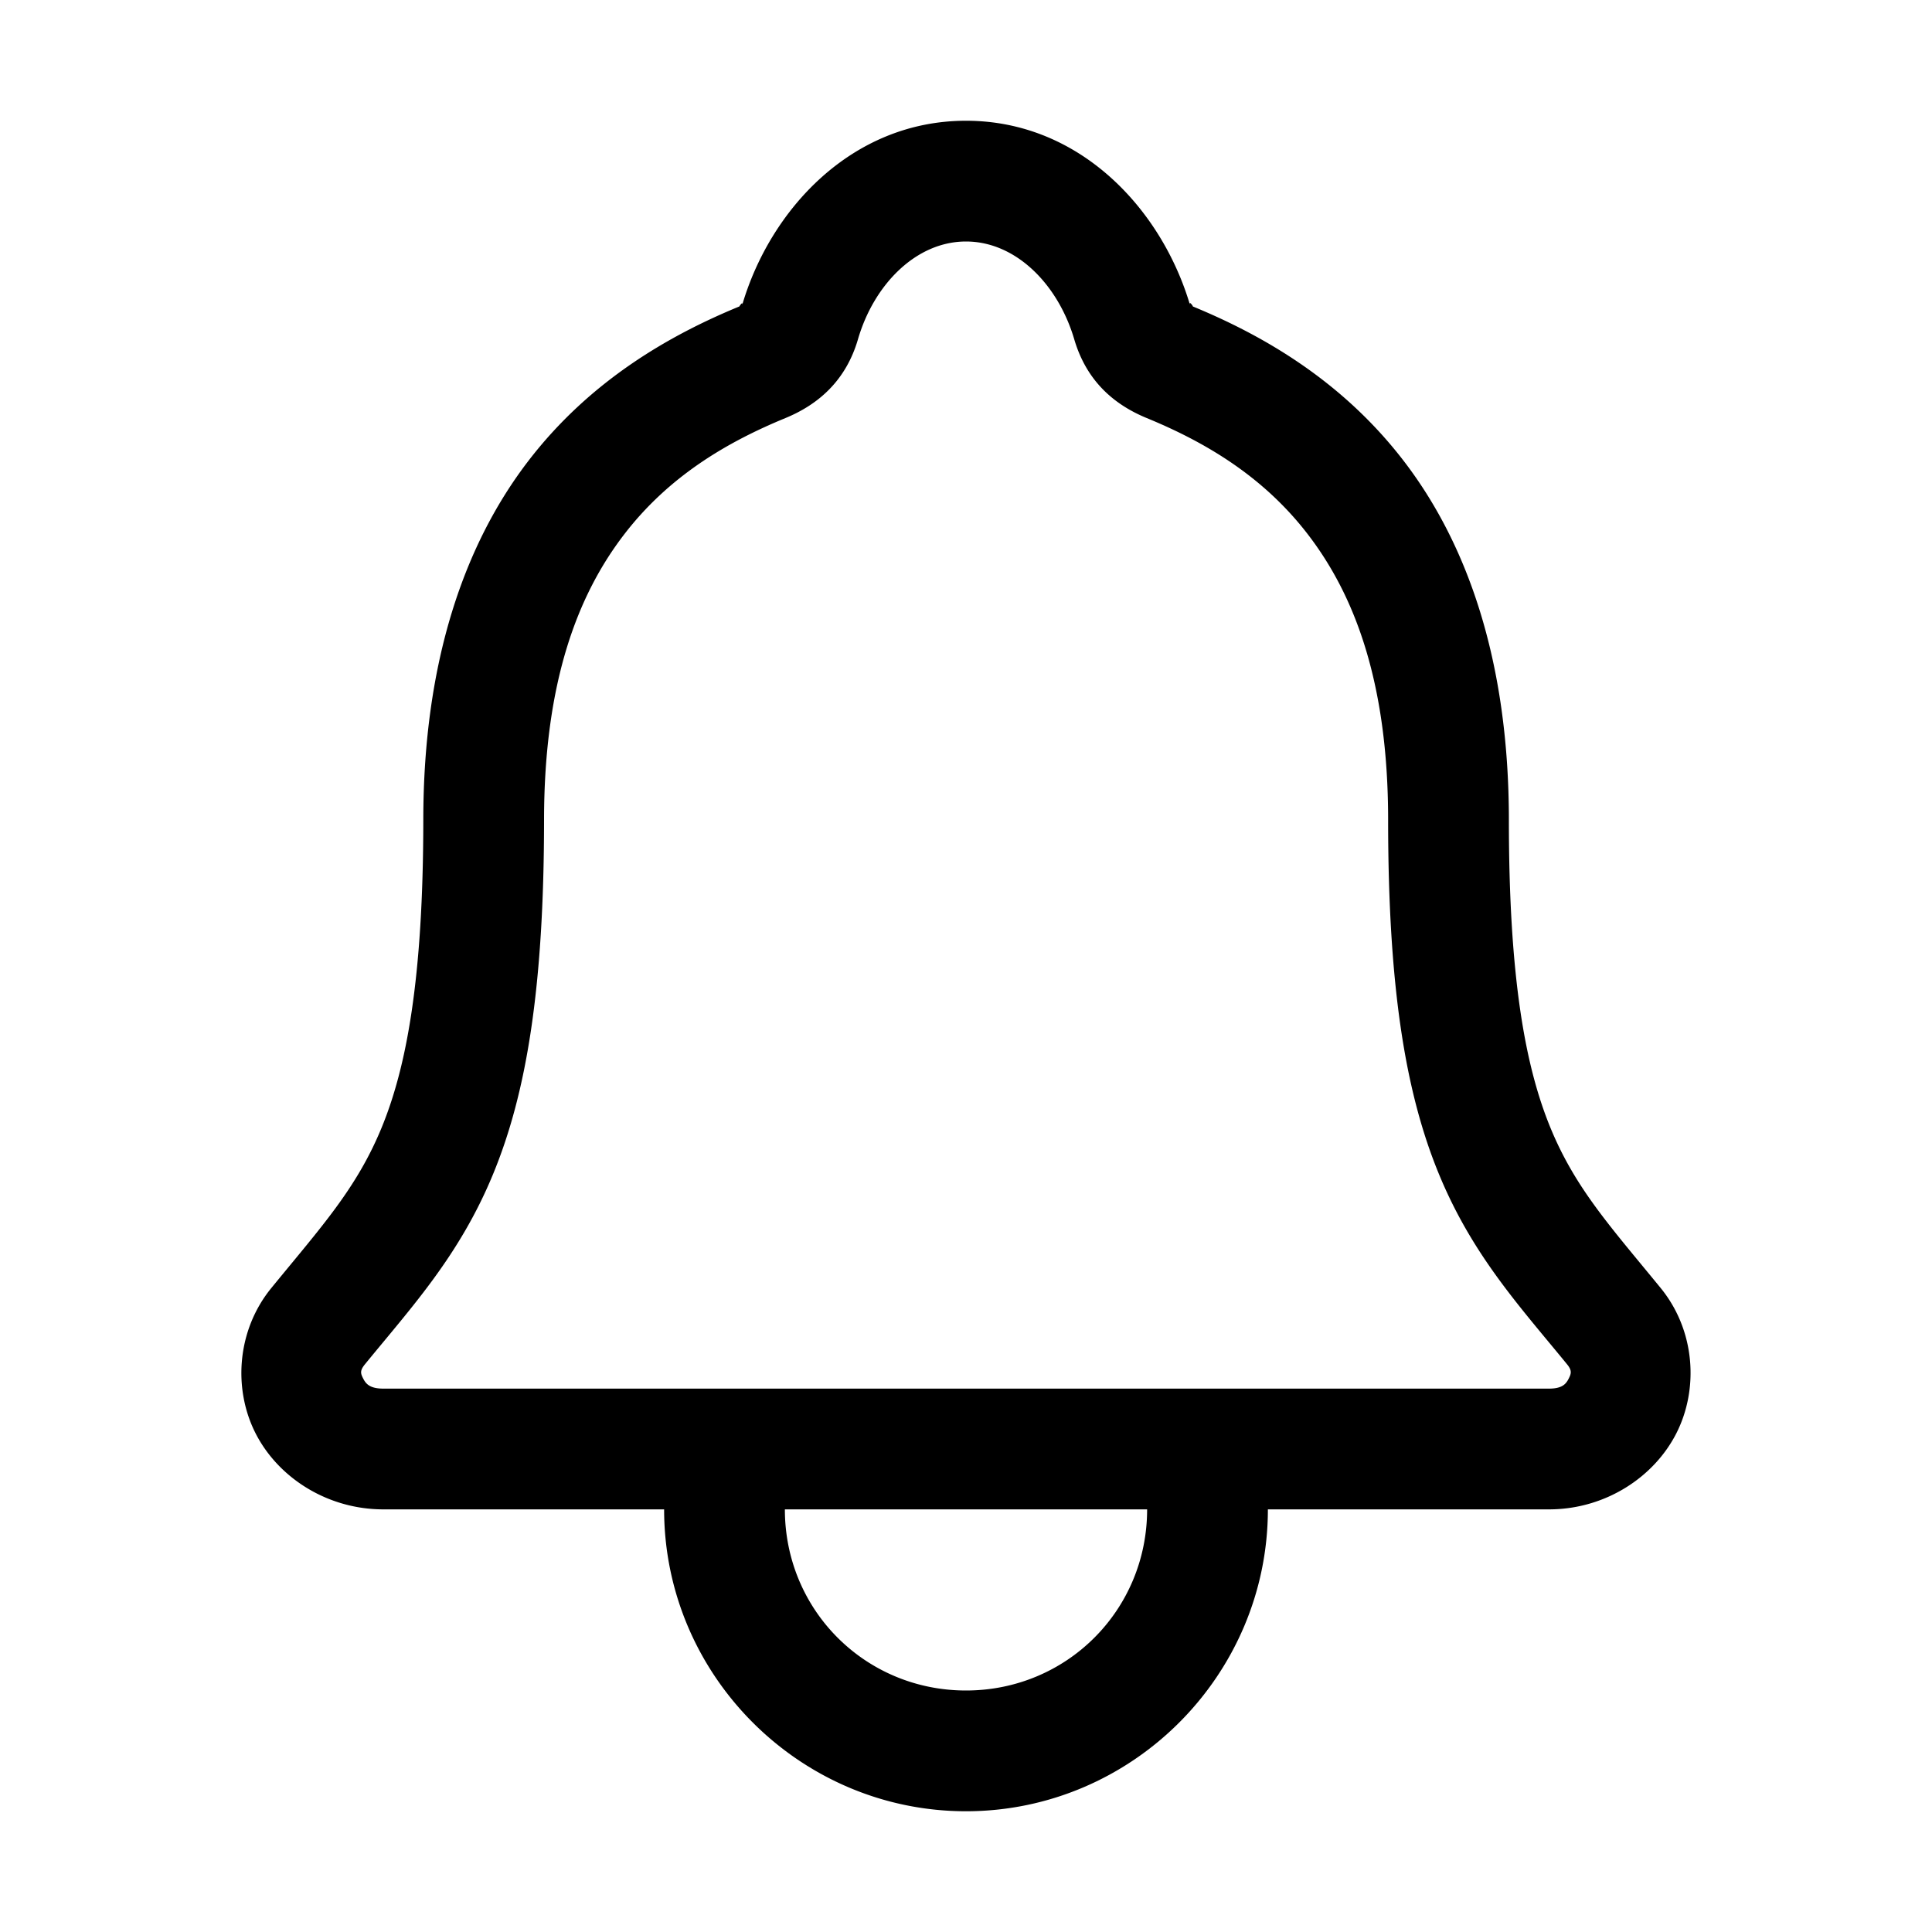 <?xml version="1.0" encoding="UTF-8" standalone="no"?>
<svg
   xmlns:dc="http://purl.org/dc/elements/1.1/"
   xmlns:cc="http://creativecommons.org/ns#"
   xmlns:rdf="http://www.w3.org/1999/02/22-rdf-syntax-ns#"
   xmlns:svg="http://www.w3.org/2000/svg"
   xmlns="http://www.w3.org/2000/svg"
   xmlns:sodipodi="http://sodipodi.sourceforge.net/DTD/sodipodi-0.dtd"
   xmlns:inkscape="http://www.inkscape.org/namespaces/inkscape"
   class="ionicon"
   viewBox="0 0 512 512"
   version="1.1"
   id="svg6"
   sodipodi:docname="notifications-outline.svg"
   inkscape:version="1.0.2 (e86c8708, 2021-01-15)">
  <defs
     id="defs10" />
  <sodipodi:namedview
     pagecolor="#ffffff"
     bordercolor="#666666"
     borderopacity="1"
     objecttolerance="10"
     gridtolerance="10"
     guidetolerance="10"
     inkscape:pageopacity="0"
     inkscape:pageshadow="2"
     inkscape:window-width="689"
     inkscape:window-height="480"
     id="namedview8"
     showgrid="false"
     inkscape:zoom="1.3027344"
     inkscape:cx="256"
     inkscape:cy="256"
     inkscape:window-x="44"
     inkscape:window-y="25"
     inkscape:window-maximized="0"
     inkscape:current-layer="svg6" />
  <title
     id="title2">Notifications</title>
  <path
     style="color:#000000;font-style:normal;font-variant:normal;font-weight:normal;font-stretch:normal;font-size:medium;line-height:normal;font-family:sans-serif;font-variant-ligatures:normal;font-variant-position:normal;font-variant-caps:normal;font-variant-numeric:normal;font-variant-alternates:normal;font-variant-east-asian:normal;font-feature-settings:normal;font-variation-settings:normal;text-indent:0;text-align:start;text-decoration:none;text-decoration-line:none;text-decoration-style:solid;text-decoration-color:#000000;letter-spacing:normal;word-spacing:normal;text-transform:none;writing-mode:lr-tb;direction:ltr;text-orientation:mixed;dominant-baseline:auto;baseline-shift:baseline;text-anchor:start;white-space:normal;shape-padding:0;shape-margin:0;inline-size:0;clip-rule:nonzero;display:inline;overflow:visible;visibility:visible;isolation:auto;mix-blend-mode:normal;color-interpolation:sRGB;color-interpolation-filters:linearRGB;solid-color:#000000;solid-opacity:1;vector-effect:none;fill:currentColor;fill-opacity:1;fill-rule:nonzero;stroke:none;stroke-linecap:round;stroke-linejoin:round;stroke-miterlimit:4;stroke-dasharray:none;stroke-dashoffset:0;stroke-opacity:1;color-rendering:auto;image-rendering:auto;shape-rendering:auto;text-rendering:auto;enable-background:accumulate;stop-color:#000000;stop-opacity:1;opacity:1"
     d="M 256 32 C 225.613 32 203.985 55.722 196.637 81.004 L 196.648 80.965 C 197.08 79.493 195.833 81.258 195.971 81.201 A 16.002 16.002 0 0 0 195.957 81.205 C 177.81 88.678 156.465 100.646 139.885 122.326 C 123.304 144.006 112.18 174.917 112.18 217.35 C 112.155 259.552 107.698 282.95 101.072 298.99 C 94.446 315.032 85.095 325.193 71.93 341.307 C 62.68 352.627 61.77 368.169 67.746 379.873 C 73.722 391.578 86.702 400 101.609 400 L 176 400 C 176 443.993 212.007 480 256 480 C 299.993 480 336 443.993 336 400 L 410.49 400 C 425.396 400 438.337 391.504 444.266 379.809 C 450.194 368.113 449.31 352.626 440.074 341.312 A 16.002 16.002 0 0 0 440.07 341.307 C 426.905 325.193 417.555 315.033 410.936 298.994 C 404.316 282.955 399.869 259.559 399.869 217.35 C 399.869 174.951 388.733 144.037 372.152 122.35 C 355.571 100.662 334.232 88.673 316.092 81.205 A 16.002 16.002 0 0 0 316.08 81.201 C 316.351 81.312 314.943 79.397 315.389 80.898 L 315.4 80.939 C 307.987 55.708 286.382 32 256 32 z M 256 64 C 269.218 64 280.413 75.372 284.699 89.961 A 16.002 16.002 0 0 0 284.711 90.002 C 287.857 100.604 294.789 107.048 303.92 110.799 L 303.908 110.795 C 319.118 117.057 334.714 126.068 346.73 141.785 C 358.747 157.502 367.869 180.398 367.869 217.35 C 367.869 261.791 372.49 289.72 381.355 311.201 C 390.22 332.68 402.772 346.234 415.285 361.549 C 416.629 363.195 416.407 363.992 415.723 365.342 C 415.038 366.692 414.095 368 410.49 368 L 320 368 L 192 368 L 101.609 368 C 97.907 368 96.922 366.647 96.246 365.322 C 95.57 363.998 95.32 363.254 96.709 361.555 A 16.002 16.002 0 0 0 96.711 361.553 C 109.225 346.236 121.779 332.683 130.65 311.205 C 139.522 289.727 144.154 261.8 144.18 217.359 A 16.002 16.002 0 0 0 144.18 217.35 C 144.18 180.353 153.296 157.466 165.303 141.766 C 177.31 126.065 192.9 117.072 208.143 110.795 L 208.131 110.799 C 217.128 107.102 224.22 100.648 227.352 89.977 A 16.002 16.002 0 0 0 227.363 89.936 C 231.595 75.378 242.787 64 256 64 z M 208 400 L 304 400 C 304 426.699 282.699 448 256 448 C 229.301 448 208 426.699 208 400 z "
     id="path4" />
</svg>
